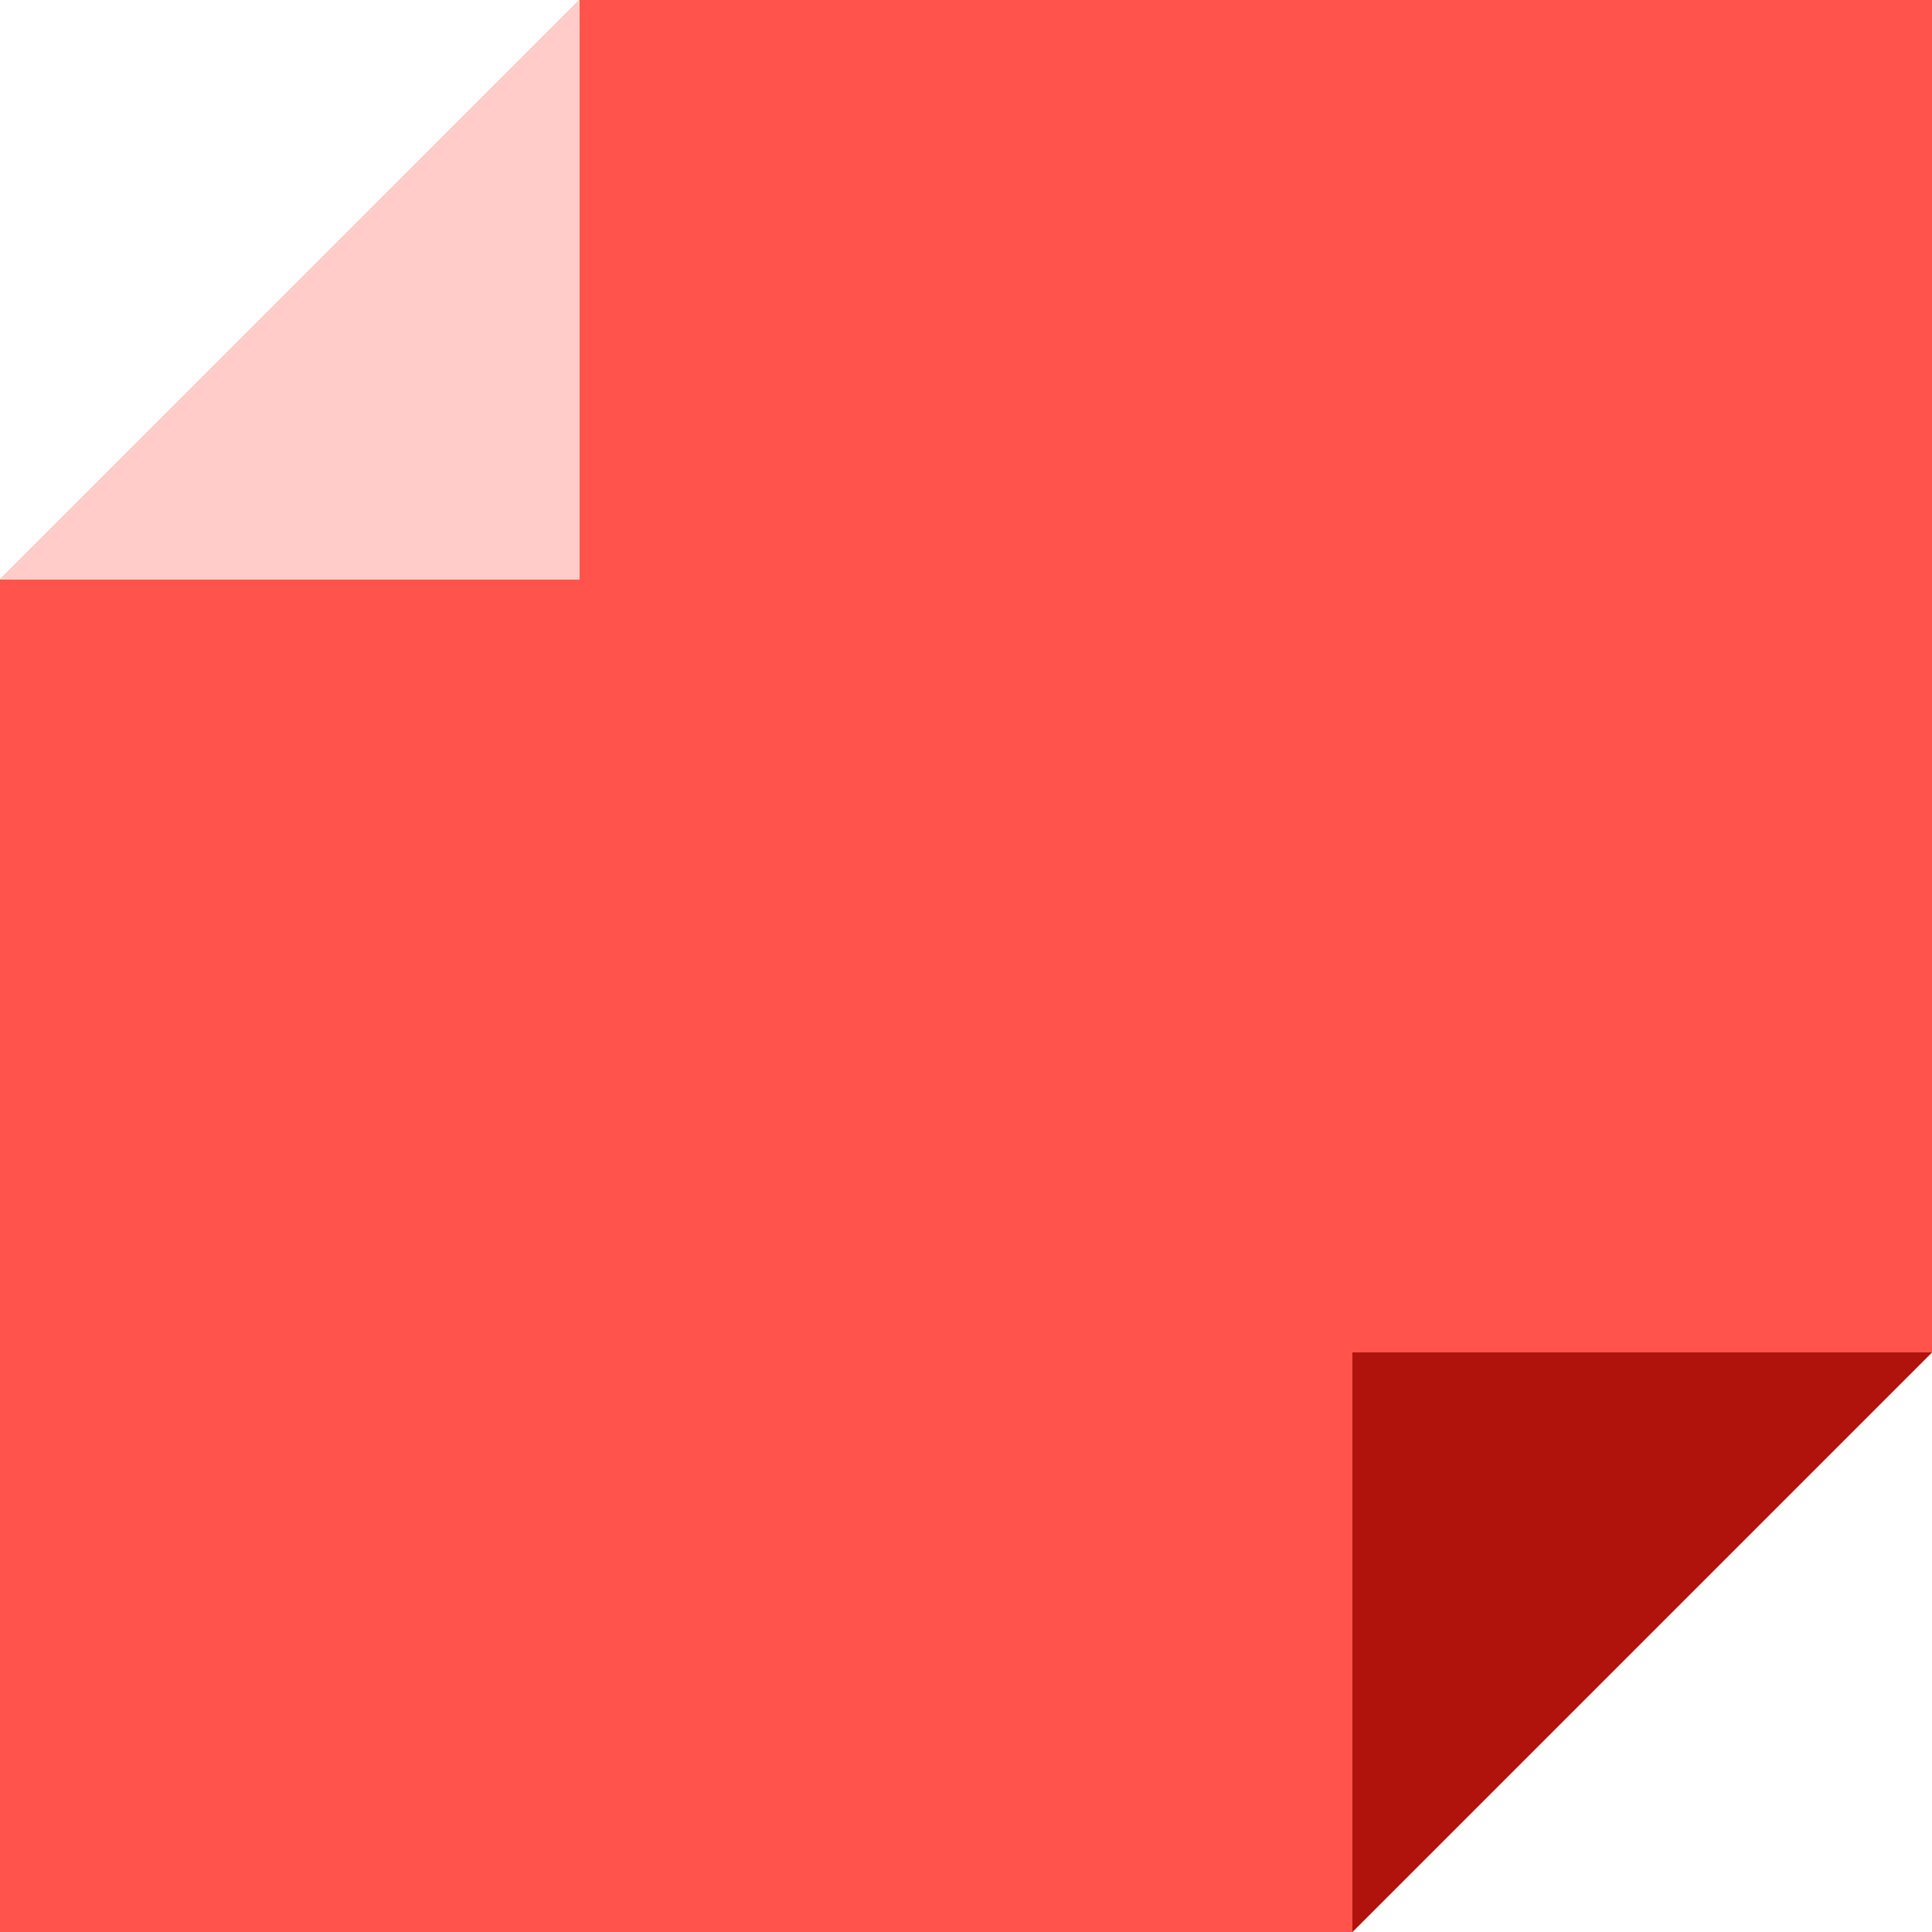 <svg xmlns="http://www.w3.org/2000/svg" width="100" height="100.002" viewBox="0 0 100 100.002">
    <defs>
        <style>
            .cls-1{fill:#ff534b}.cls-2{fill:#ffccc9}.cls-3{fill:#af130c}
        </style>
    </defs>
    <g id="logo_symbol" transform="translate(-130 -251)">
        <path id="Subtração_18" d="M70 100H0V30L30 0h70v70l-30 30z" class="cls-1" data-name="Subtração 18" transform="translate(130 251)"/>
        <path id="Caminho_2" d="M0 0h30L0 30z" class="cls-2" data-name="Caminho 2" transform="rotate(180 80 140.5)"/>
        <path id="Caminho_2-2" d="M0 0h30L0 30z" class="cls-3" data-name="Caminho 2" transform="translate(200 321)"/>
    </g>
</svg>